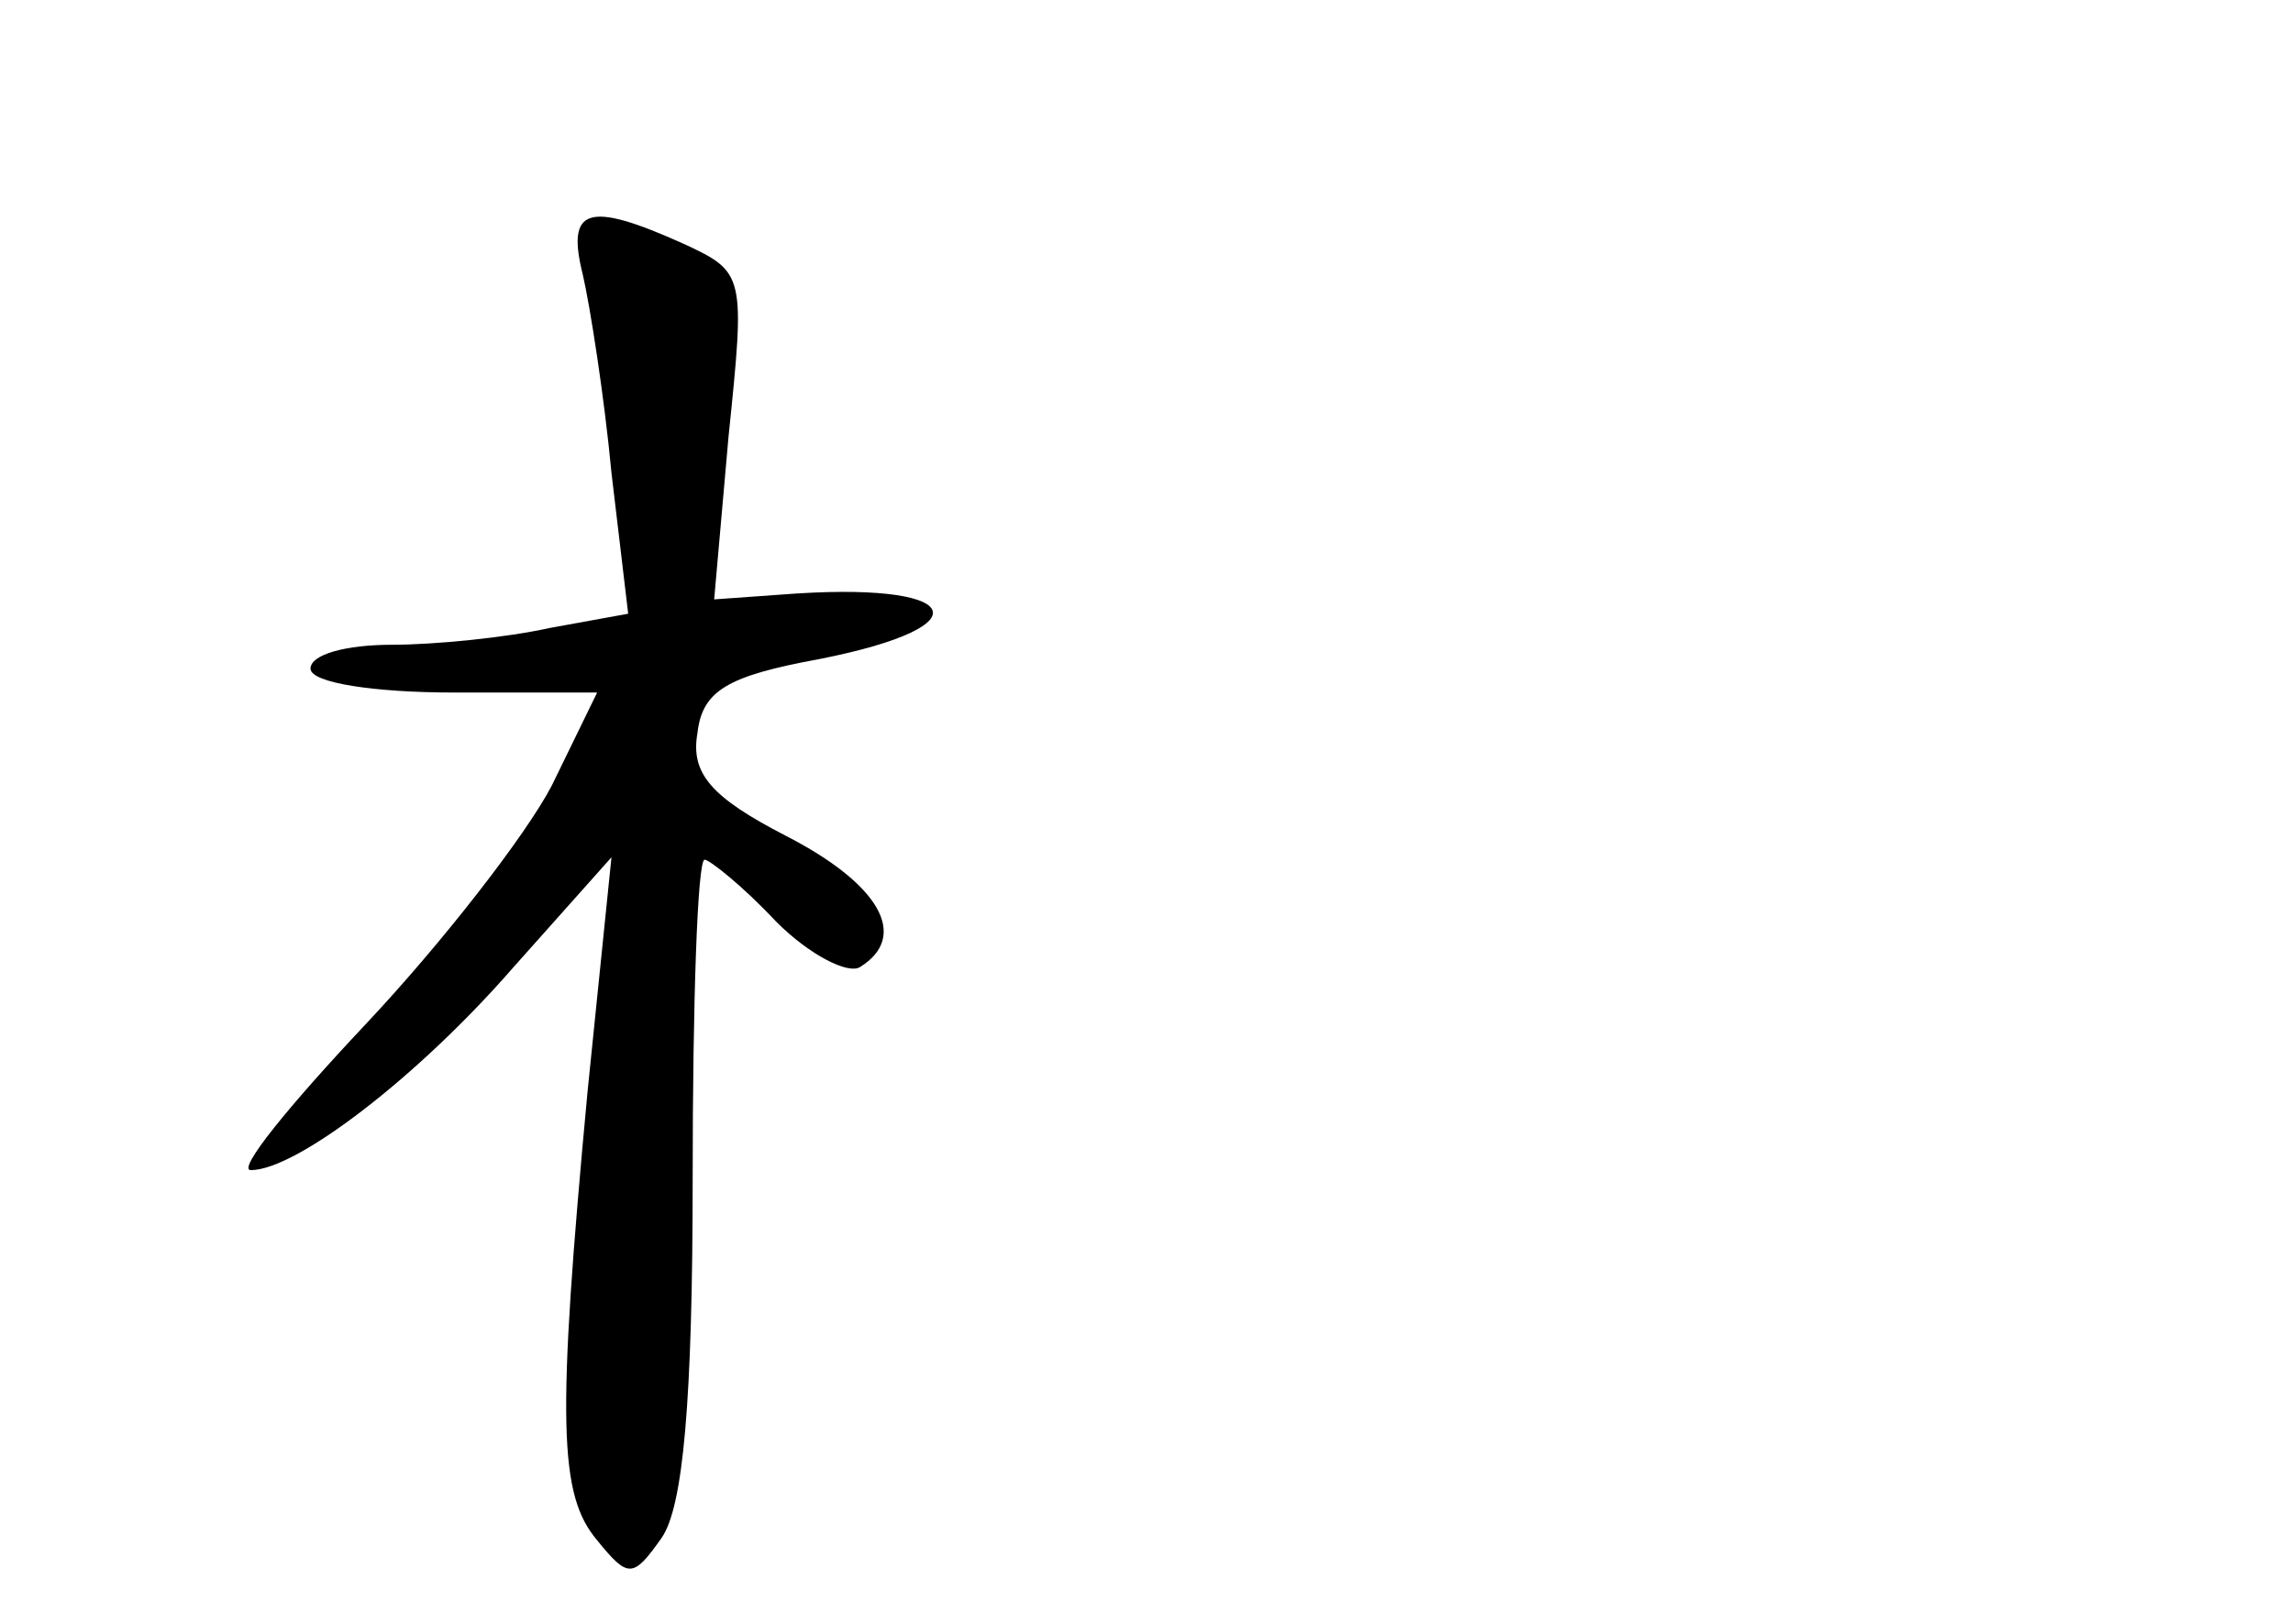 <?xml version="1.0" standalone="no"?>
<!DOCTYPE svg PUBLIC "-//W3C//DTD SVG 20010904//EN"
 "http://www.w3.org/TR/2001/REC-SVG-20010904/DTD/svg10.dtd">
<svg version="1.0" xmlns="http://www.w3.org/2000/svg"
 width="96pt" height="68pt" viewBox="0 0 96 68"
 preserveAspectRatio="xMidYMid meet">
<g transform="translate(0,68) scale(0.1,-0.1)"
fill="#000000" stroke="none">
<path d="M244 565 c3 -13 9 -51 12 -83 l7 -59 -33 -6 c-18 -4 -48 -7 -66 -7
-19 0 -34 -4 -34 -10 0 -6 27 -10 60 -10 l60 0 -19 -39 c-11 -21 -46 -66 -78
-100 -32 -34 -54 -61 -48 -61 19 0 70 39 110 85 l41 46 -10 -98 c-13 -139 -12
-169 4 -188 13 -16 15 -16 27 1 9 13 13 57 13 151 0 73 2 133 5 133 2 0 16
-11 30 -26 14 -14 30 -22 35 -19 21 13 8 35 -31 55 -31 16 -40 26 -37 43 2 18
13 24 51 31 71 14 60 33 -16 27 l-28 -2 6 68 c7 68 7 69 -19 81 -40 18 -49 15
-42 -13z"/>
</g>
</svg>
